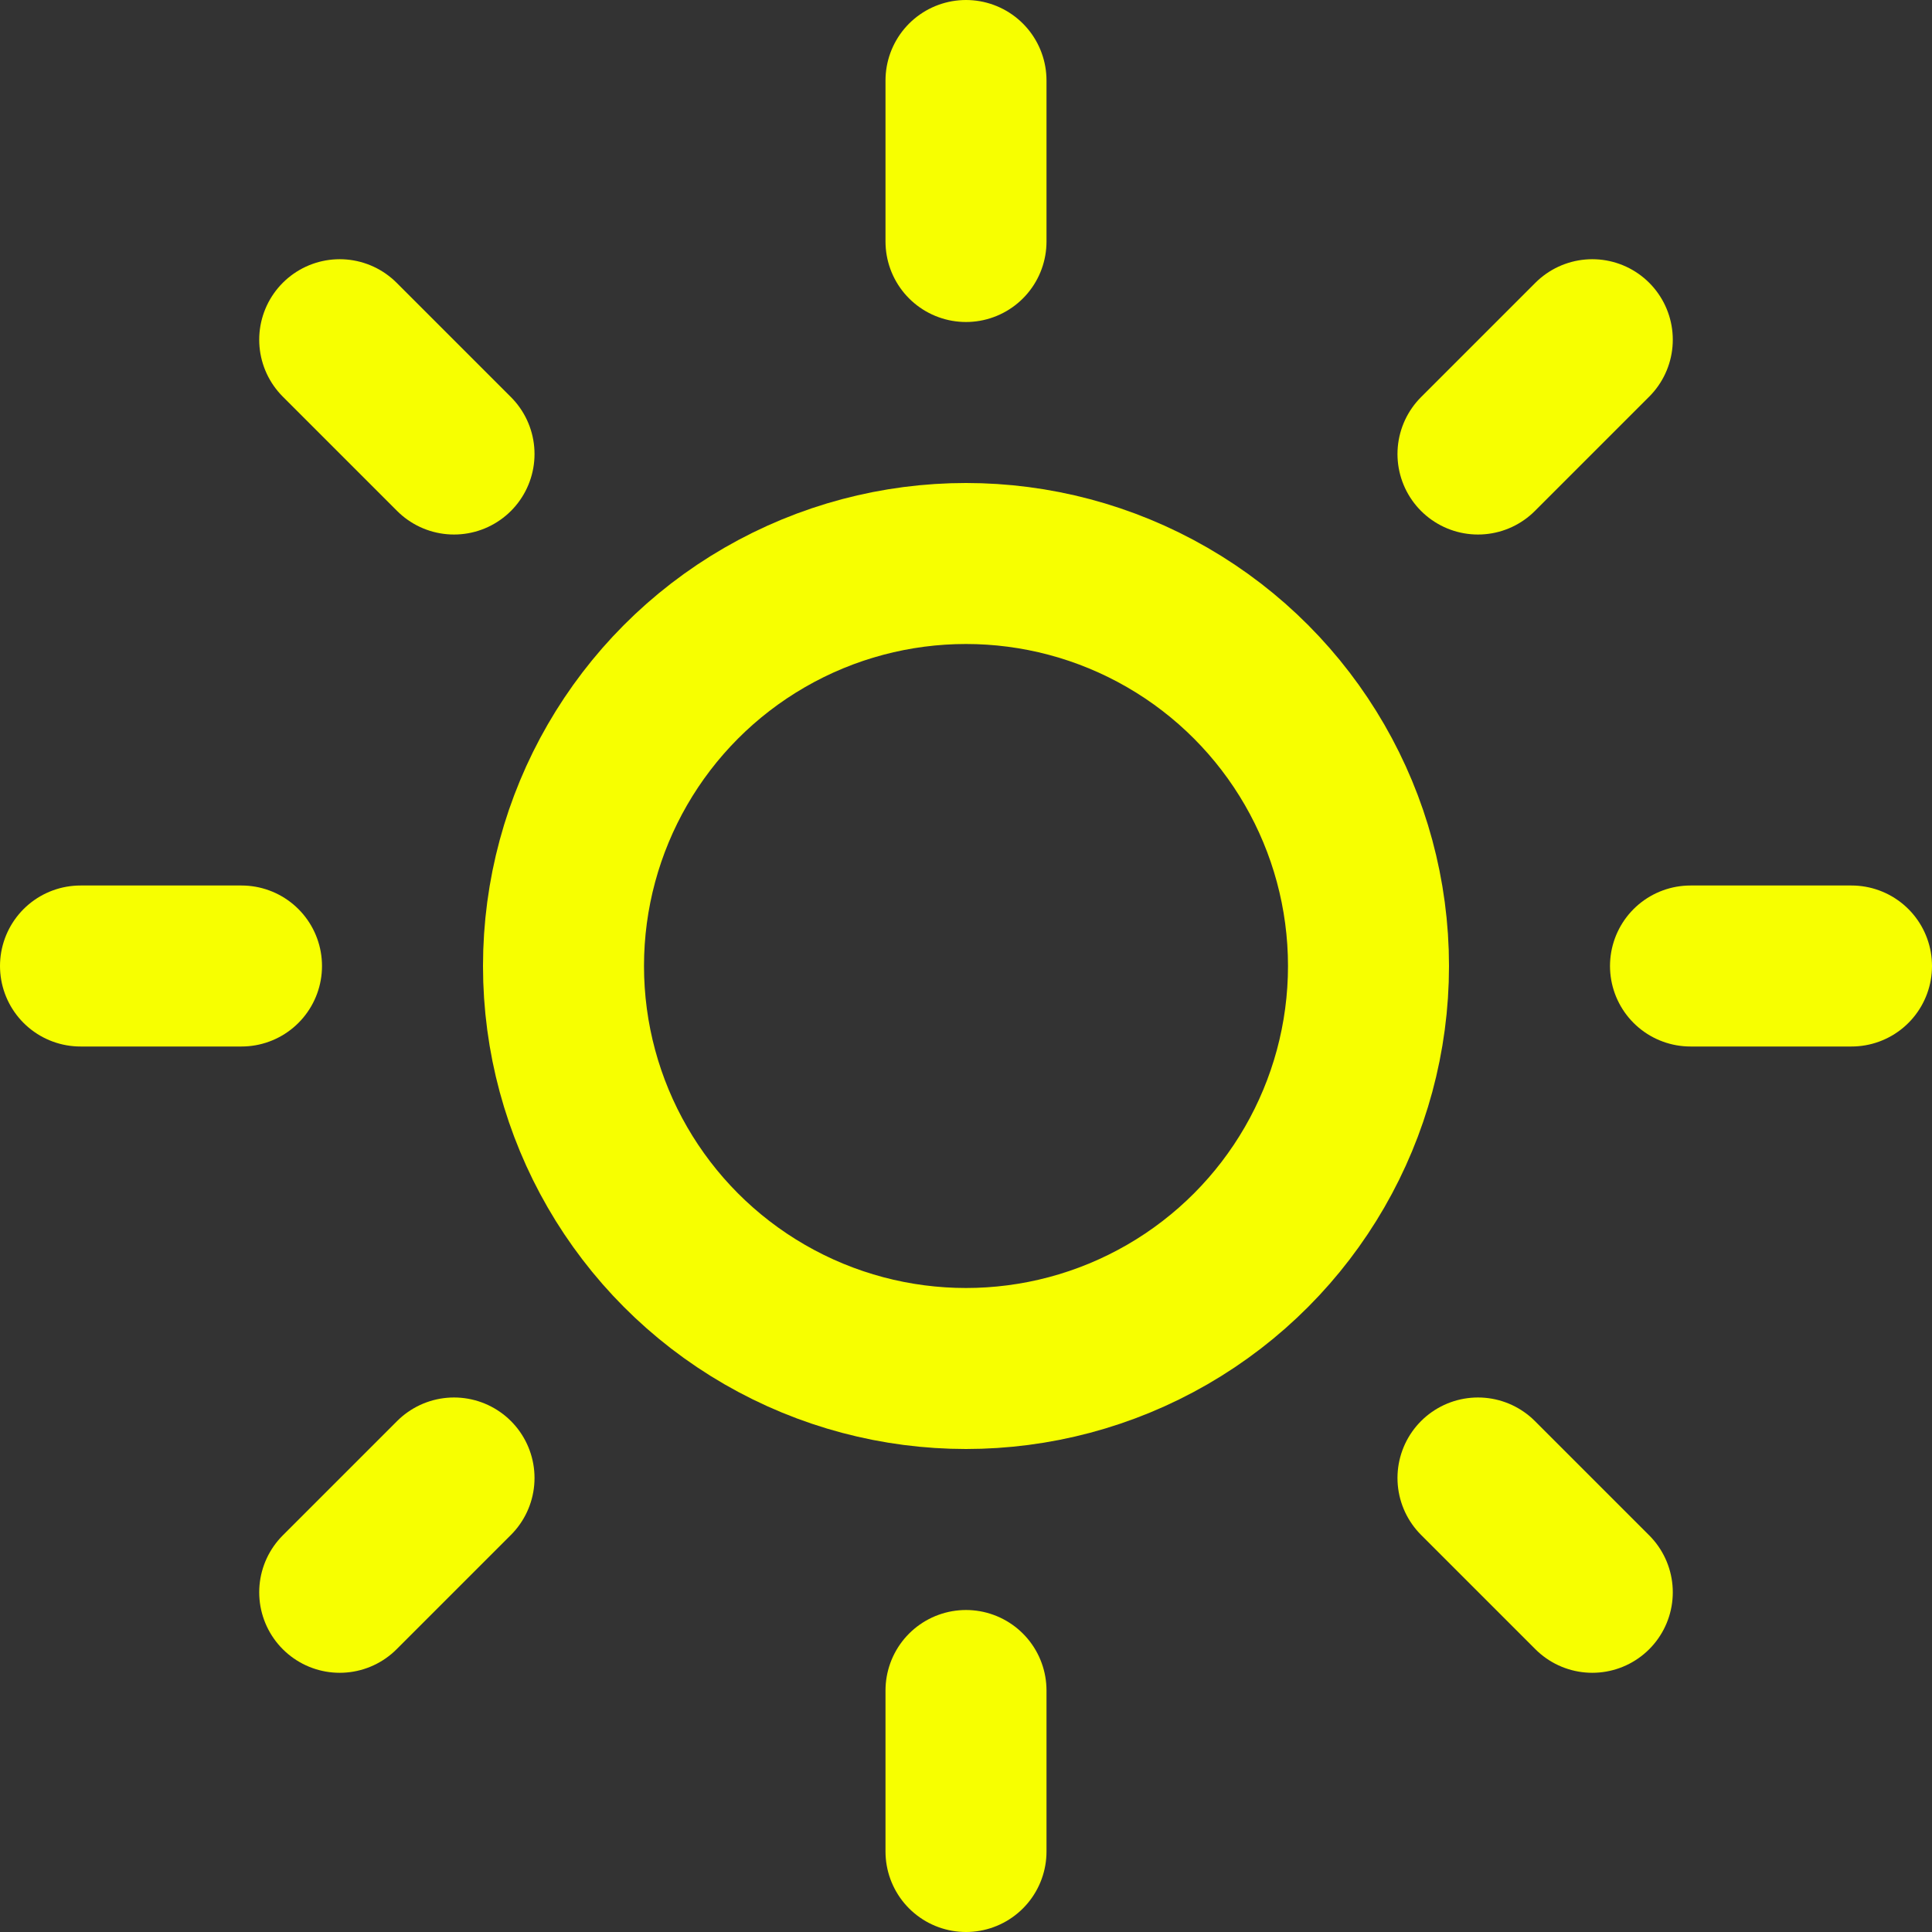 <svg xmlns="http://www.w3.org/2000/svg" viewBox="0 0 24 24" fill="none" stroke="currentColor" stroke-width="2" stroke-linecap="round" stroke-linejoin="round" class="feather feather-sun"><rect x="0" y="0" width="24" height="24" fill="#333333" stroke="none"/><circle cx="12" cy="12" r="5" id="id_101" style="stroke: rgb(247, 255, 0);"></circle><line x1="12" y1="1" x2="12" y2="3" id="id_102" style="stroke: rgb(247, 255, 0);"></line><line x1="12" y1="21" x2="12" y2="23" id="id_103" style="stroke: rgb(247, 255, 0);"></line><line x1="4.22" y1="4.22" x2="5.64" y2="5.64" id="id_104" style="stroke: rgb(247, 255, 0);"></line><line x1="18.36" y1="18.36" x2="19.78" y2="19.78" id="id_105" style="stroke: rgb(247, 255, 0);"></line><line x1="1" y1="12" x2="3" y2="12" id="id_106" style="stroke: rgb(247, 255, 0);"></line><line x1="21" y1="12" x2="23" y2="12" id="id_107" style="stroke: rgb(247, 255, 0);"></line><line x1="4.22" y1="19.78" x2="5.64" y2="18.36" id="id_108" style="stroke: rgb(247, 255, 0);"></line><line x1="18.36" y1="5.64" x2="19.78" y2="4.22" id="id_109" style="stroke: rgb(247, 255, 0);"></line></svg>